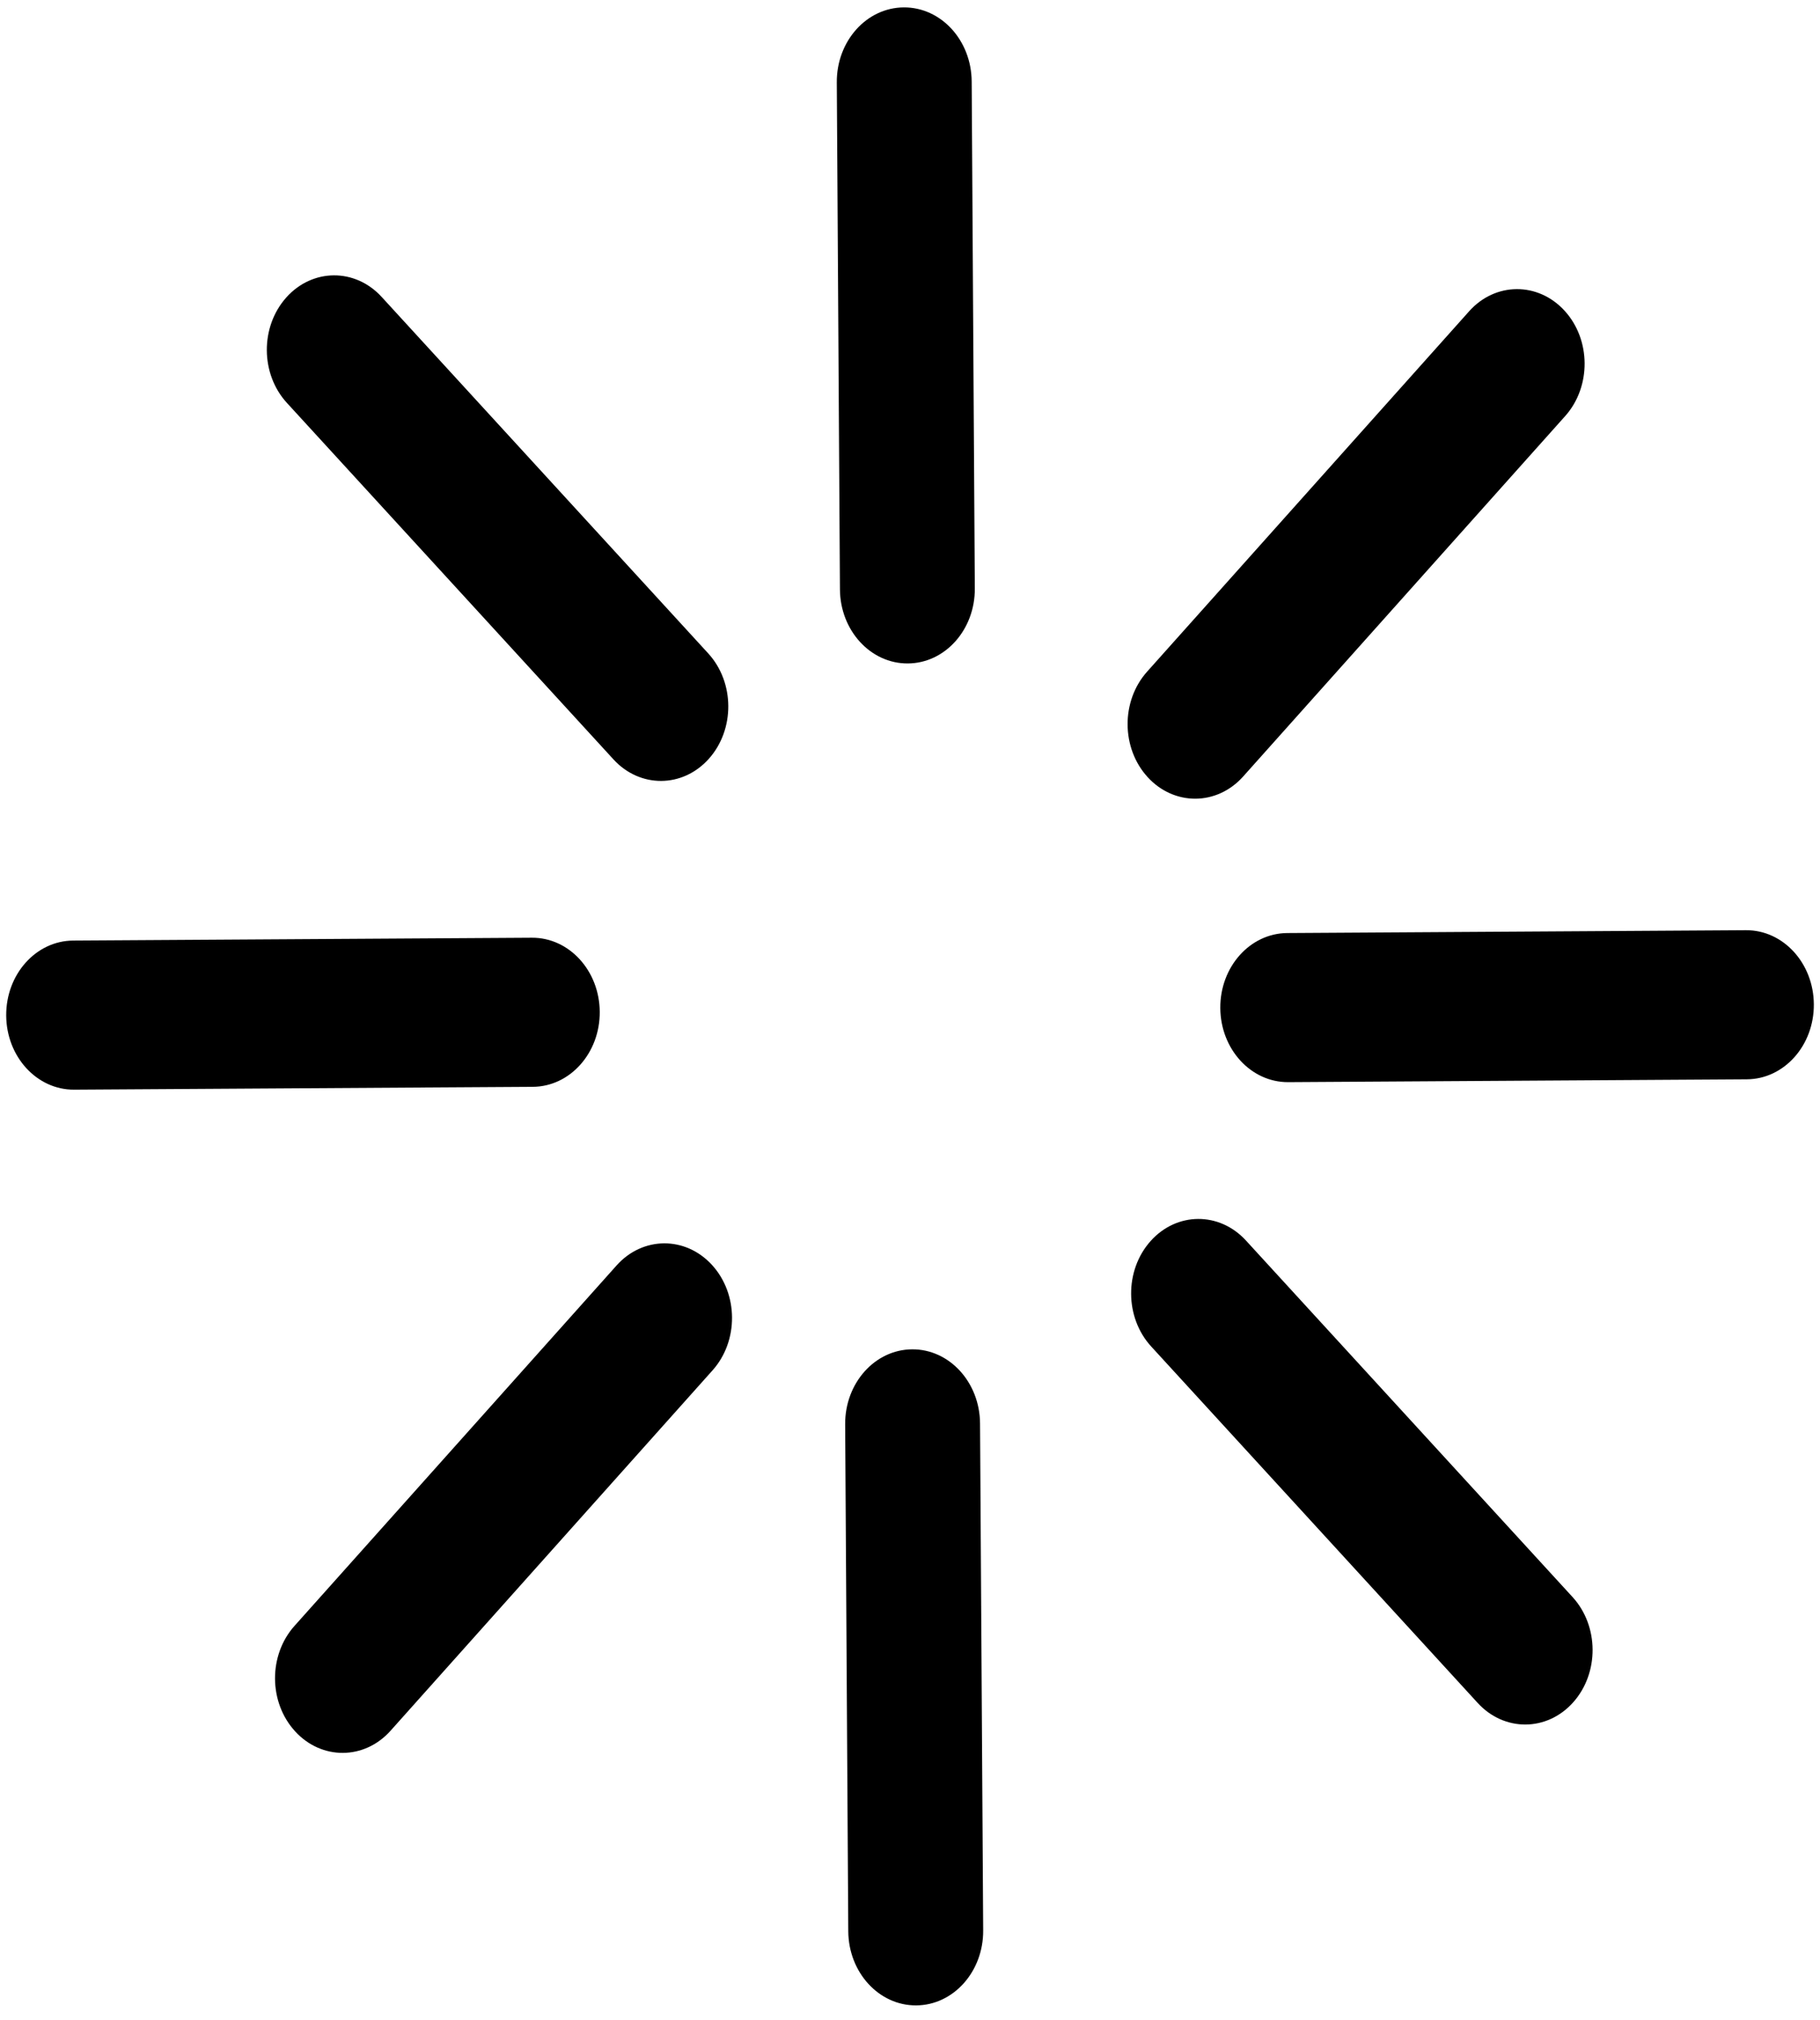 <svg width="91" height="101" viewBox="0 0 91 101" fill="none" xmlns="http://www.w3.org/2000/svg">
<path d="M45.189 0.37C43.326 0.381 41.827 2.059 41.84 4.119L41.997 29.469C42.009 31.528 43.529 33.188 45.392 33.176C47.255 33.165 48.754 31.487 48.741 29.427L48.584 4.077C48.572 2.017 47.052 0.358 45.189 0.37Z" fill="black"/>
<path d="M45.607 67.473C43.744 67.485 42.245 69.163 42.258 71.222L42.414 96.573C42.427 98.632 43.947 100.291 45.81 100.28C47.673 100.268 49.172 98.59 49.159 96.531L49.002 71.18C48.989 69.121 47.47 67.462 45.607 67.473Z" fill="black"/>
<path d="M29.987 50.598C29.974 48.538 28.455 46.879 26.592 46.891L3.659 47.033C1.797 47.044 0.297 48.722 0.31 50.782C0.323 52.841 1.843 54.5 3.706 54.489L26.638 54.347C28.501 54.335 30 52.657 29.987 50.598Z" fill="black"/>
<path d="M87.297 46.515L64.365 46.657C62.502 46.668 61.002 48.346 61.015 50.406C61.028 52.465 62.548 54.124 64.411 54.113L87.343 53.971C89.206 53.959 90.705 52.281 90.692 50.222C90.68 48.163 89.16 46.503 87.297 46.515Z" fill="black"/>
<path d="M19.082 14.847C17.755 13.398 15.621 13.412 14.313 14.877C13.005 16.342 13.019 18.701 14.346 20.148L30.673 37.973C31.335 38.697 32.201 39.055 33.064 39.05C33.928 39.045 34.787 38.675 35.442 37.944C36.751 36.479 36.737 34.12 35.41 32.672L19.082 14.847Z" fill="black"/>
<path d="M62.297 62.032C60.969 60.583 58.836 60.596 57.528 62.061C56.22 63.526 56.234 65.885 57.561 67.333L73.887 85.158C74.55 85.881 75.416 86.24 76.279 86.235C77.142 86.229 78.002 85.86 78.657 85.128C79.966 83.663 79.952 81.304 78.625 79.857L62.297 62.032Z" fill="black"/>
<path d="M30.827 63.281L14.723 81.305C13.415 82.77 13.429 85.129 14.756 86.576C15.419 87.3 16.285 87.659 17.148 87.653C18.011 87.648 18.871 87.279 19.526 86.547L35.629 68.522C36.938 67.057 36.924 64.698 35.597 63.251C34.27 61.804 32.136 61.815 30.827 63.281Z" fill="black"/>
<path d="M57.384 38.862C58.047 39.586 58.912 39.944 59.776 39.939C60.639 39.934 61.499 39.564 62.154 38.833L78.259 20.806C79.567 19.341 79.553 16.982 78.226 15.535C76.899 14.088 74.765 14.1 73.457 15.565L57.351 33.591C56.044 35.056 56.058 37.415 57.384 38.862Z" fill="black"/>
</svg>
